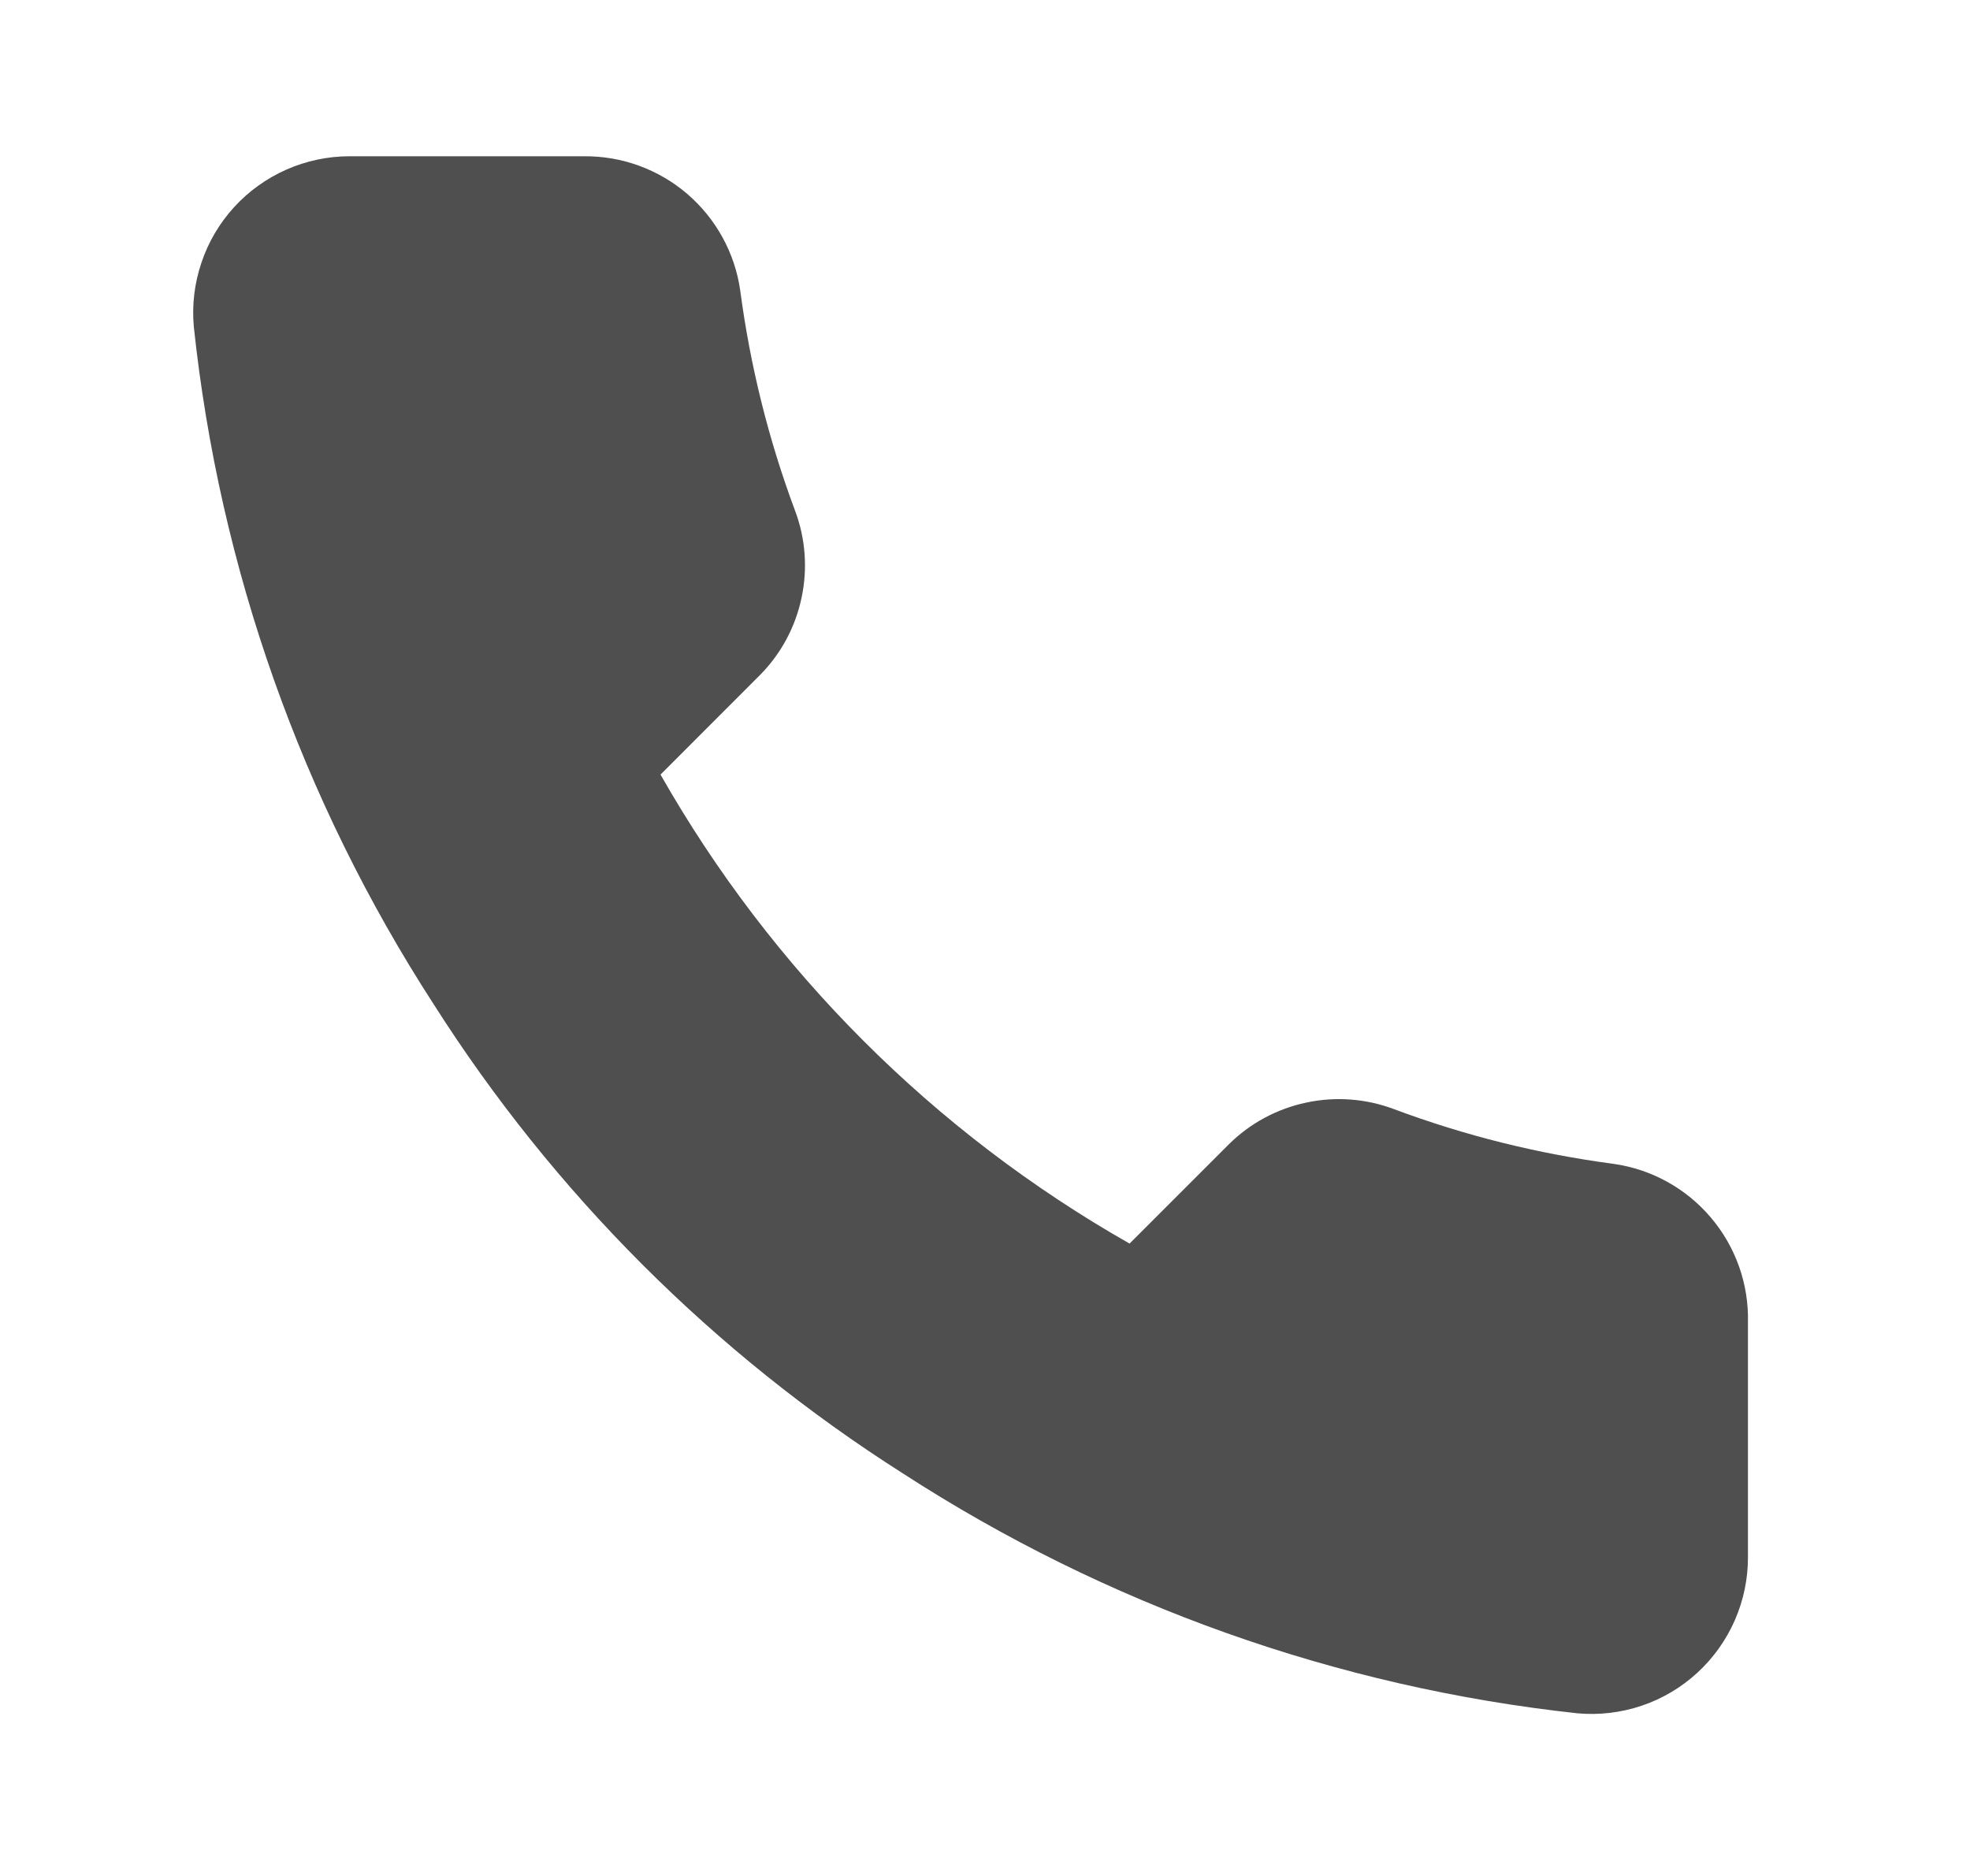 <svg width="21" height="20" viewBox="0 0 21 20" fill="none" xmlns="http://www.w3.org/2000/svg">
<path d="M18.633 14.099V16.599C18.634 16.831 18.586 17.061 18.493 17.274C18.4 17.486 18.264 17.677 18.093 17.834C17.922 17.991 17.72 18.111 17.5 18.185C17.28 18.259 17.047 18.287 16.816 18.266C14.252 17.988 11.789 17.111 9.624 15.708C7.611 14.428 5.904 12.721 4.624 10.708C3.216 8.534 2.34 6.059 2.066 3.483C2.045 3.252 2.073 3.02 2.147 2.801C2.22 2.582 2.339 2.38 2.495 2.209C2.651 2.038 2.841 1.902 3.053 1.808C3.264 1.715 3.493 1.666 3.724 1.666H6.224C6.629 1.662 7.021 1.805 7.328 2.069C7.634 2.333 7.835 2.699 7.891 3.099C7.997 3.899 8.192 4.685 8.474 5.441C8.587 5.739 8.611 6.064 8.544 6.375C8.478 6.687 8.324 6.973 8.099 7.199L7.041 8.258C8.227 10.344 9.955 12.072 12.041 13.258L13.1 12.199C13.326 11.975 13.612 11.821 13.924 11.755C14.235 11.688 14.559 11.712 14.858 11.824C15.614 12.107 16.399 12.302 17.2 12.408C17.604 12.465 17.974 12.669 18.238 12.981C18.503 13.293 18.643 13.691 18.633 14.099Z" fill="#4F4F4F"/>
</svg>
